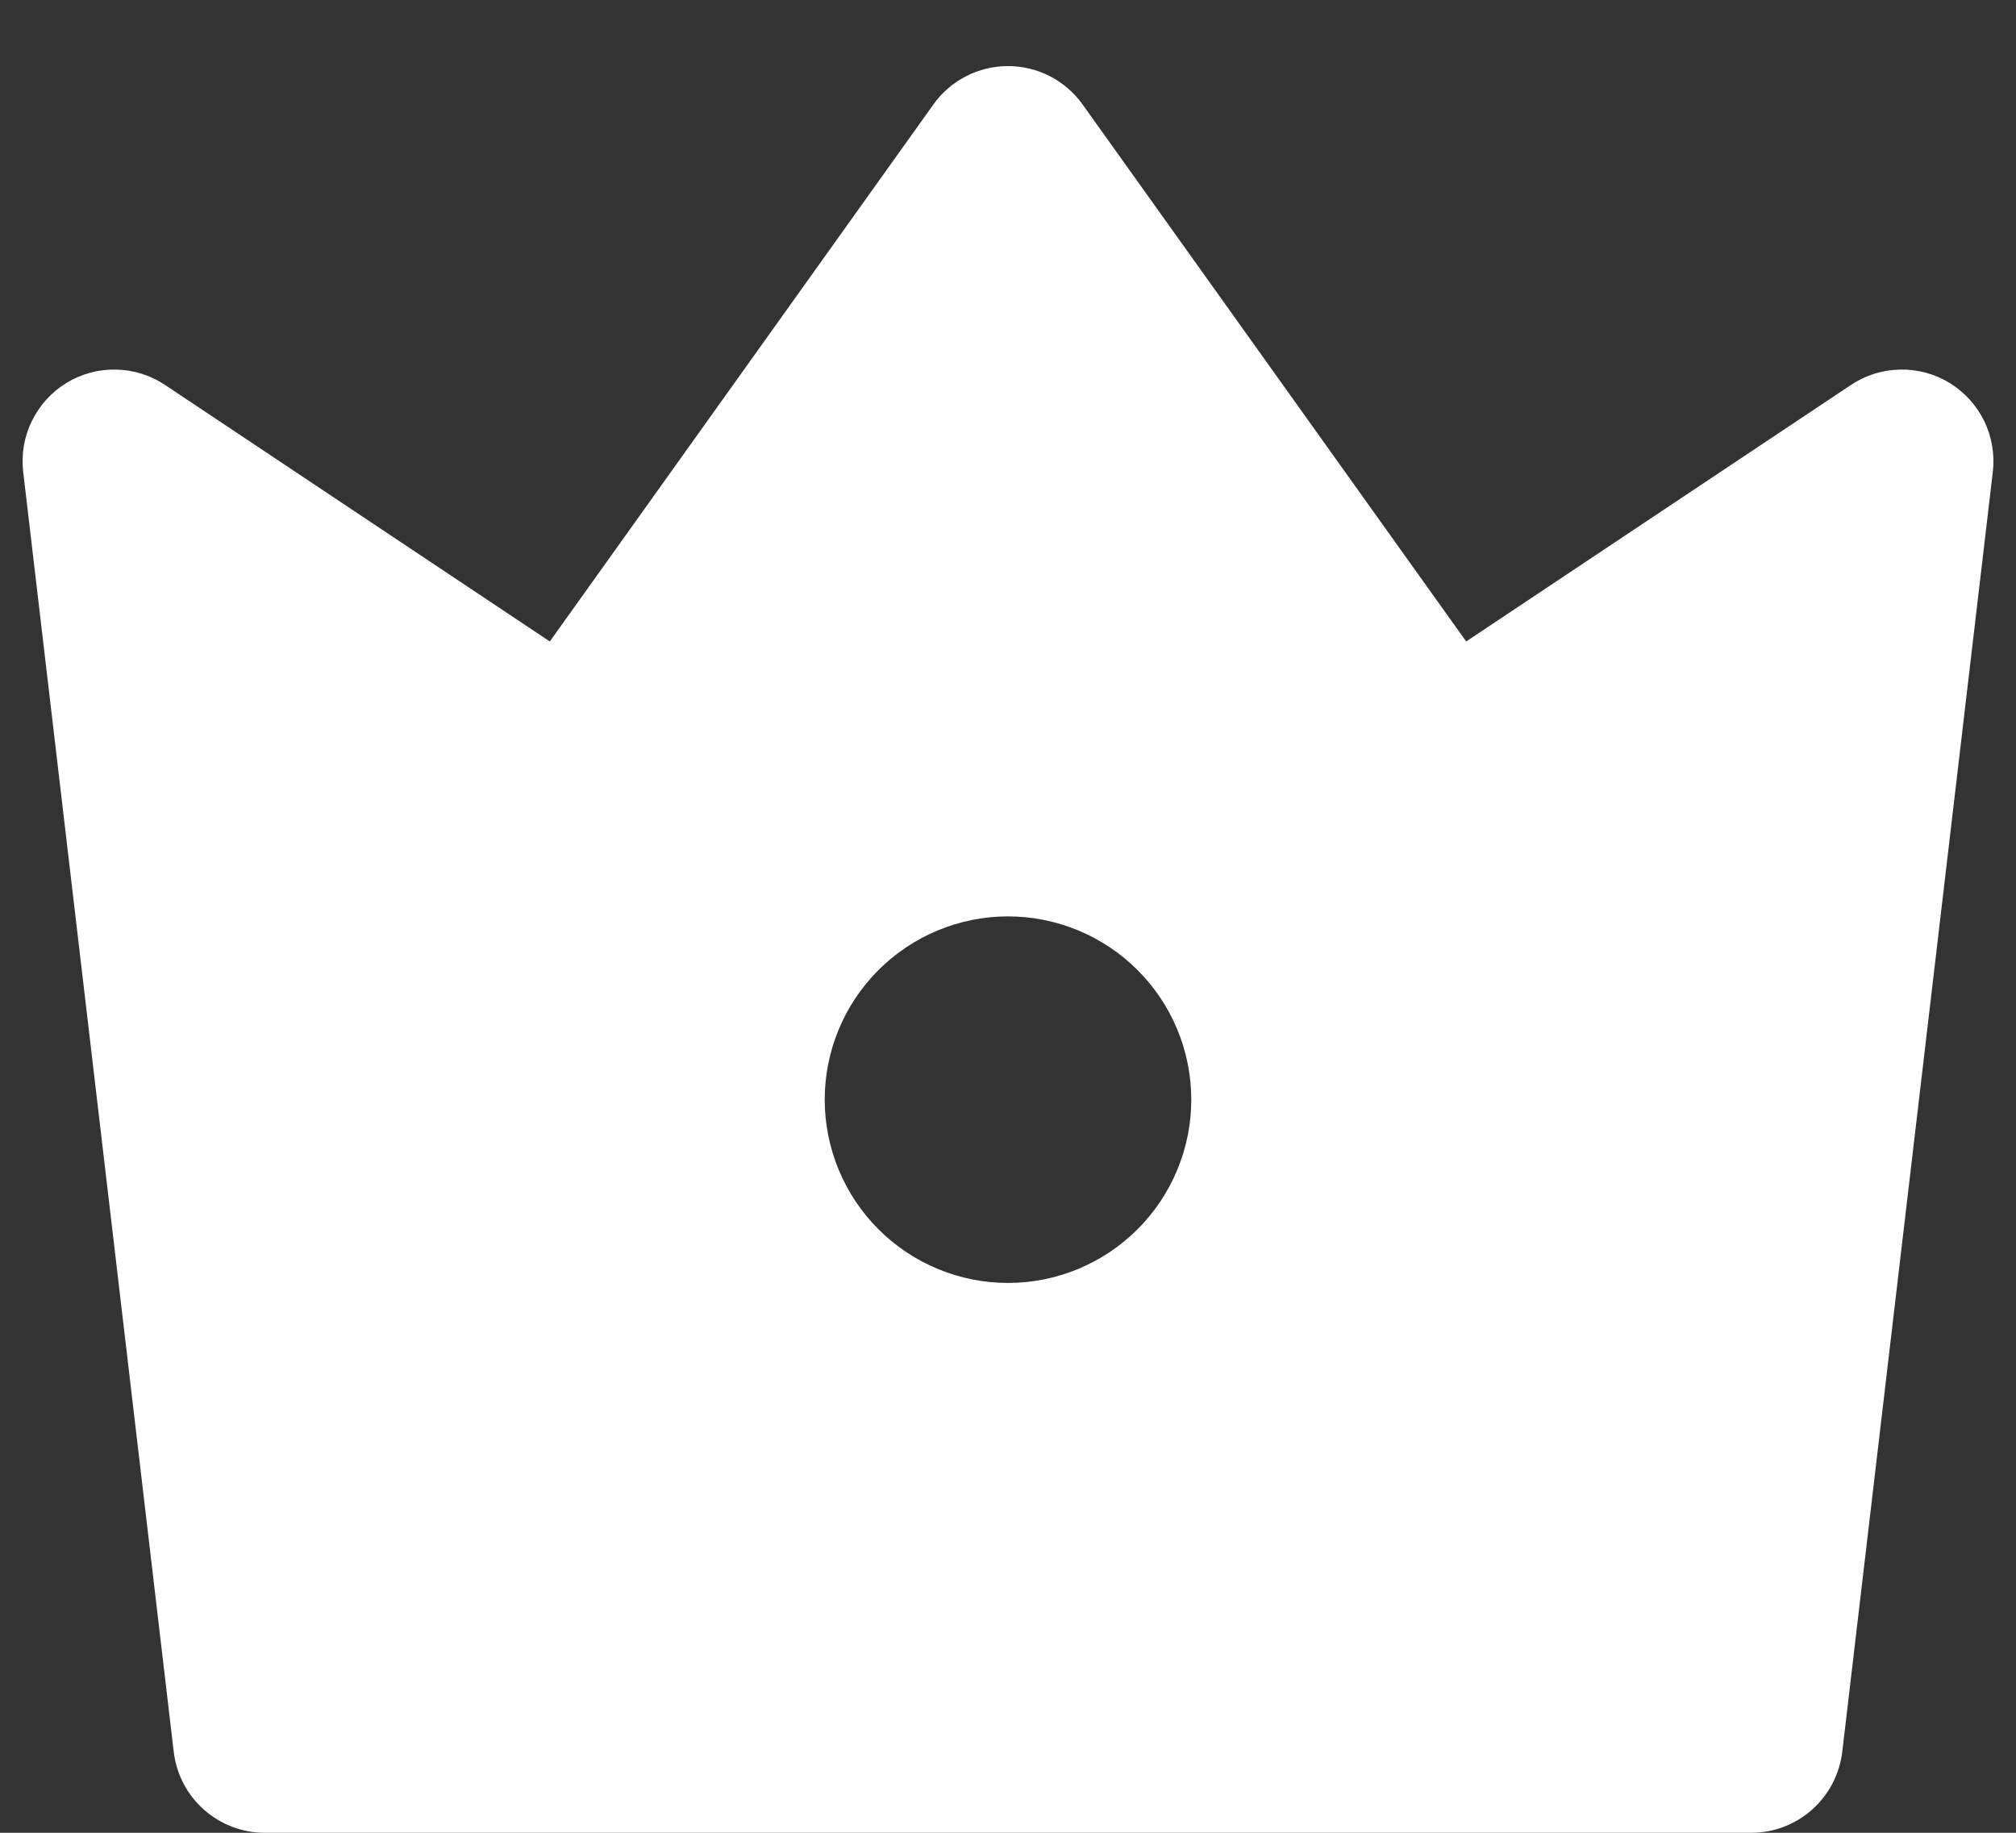 <svg width="22" height="20" viewBox="0 0 22 20" fill="none" xmlns="http://www.w3.org/2000/svg">
<rect x="0" y="0" width="22" height="20" fill="#333333" stroke="none"/>
<path d="M1.8 4.2L6 7L10.186 1.14C10.278 1.01 10.4 0.905 10.542 0.832C10.684 0.759 10.841 0.721 11 0.721C11.159 0.721 11.316 0.759 11.458 0.832C11.599 0.905 11.721 1.01 11.814 1.14L16 7L20.2 4.2C20.359 4.094 20.545 4.036 20.736 4.033C20.927 4.029 21.114 4.08 21.277 4.18C21.44 4.28 21.57 4.425 21.654 4.596C21.737 4.768 21.769 4.96 21.747 5.15L20.104 19.117C20.075 19.36 19.958 19.584 19.775 19.747C19.592 19.91 19.356 20 19.111 20H2.889C2.644 20 2.408 19.91 2.225 19.747C2.041 19.584 1.925 19.36 1.896 19.117L0.253 5.149C0.231 4.959 0.263 4.767 0.347 4.596C0.43 4.424 0.561 4.28 0.723 4.18C0.886 4.08 1.074 4.029 1.264 4.033C1.455 4.036 1.641 4.094 1.8 4.2ZM11 14C11.53 14 12.039 13.789 12.414 13.414C12.789 13.039 13 12.53 13 12C13 11.469 12.789 10.961 12.414 10.586C12.039 10.211 11.53 10 11 10C10.47 10 9.961 10.211 9.586 10.586C9.211 10.961 9 11.469 9 12C9 12.53 9.211 13.039 9.586 13.414C9.961 13.789 10.47 14 11 14Z" fill="white"/>
</svg>
